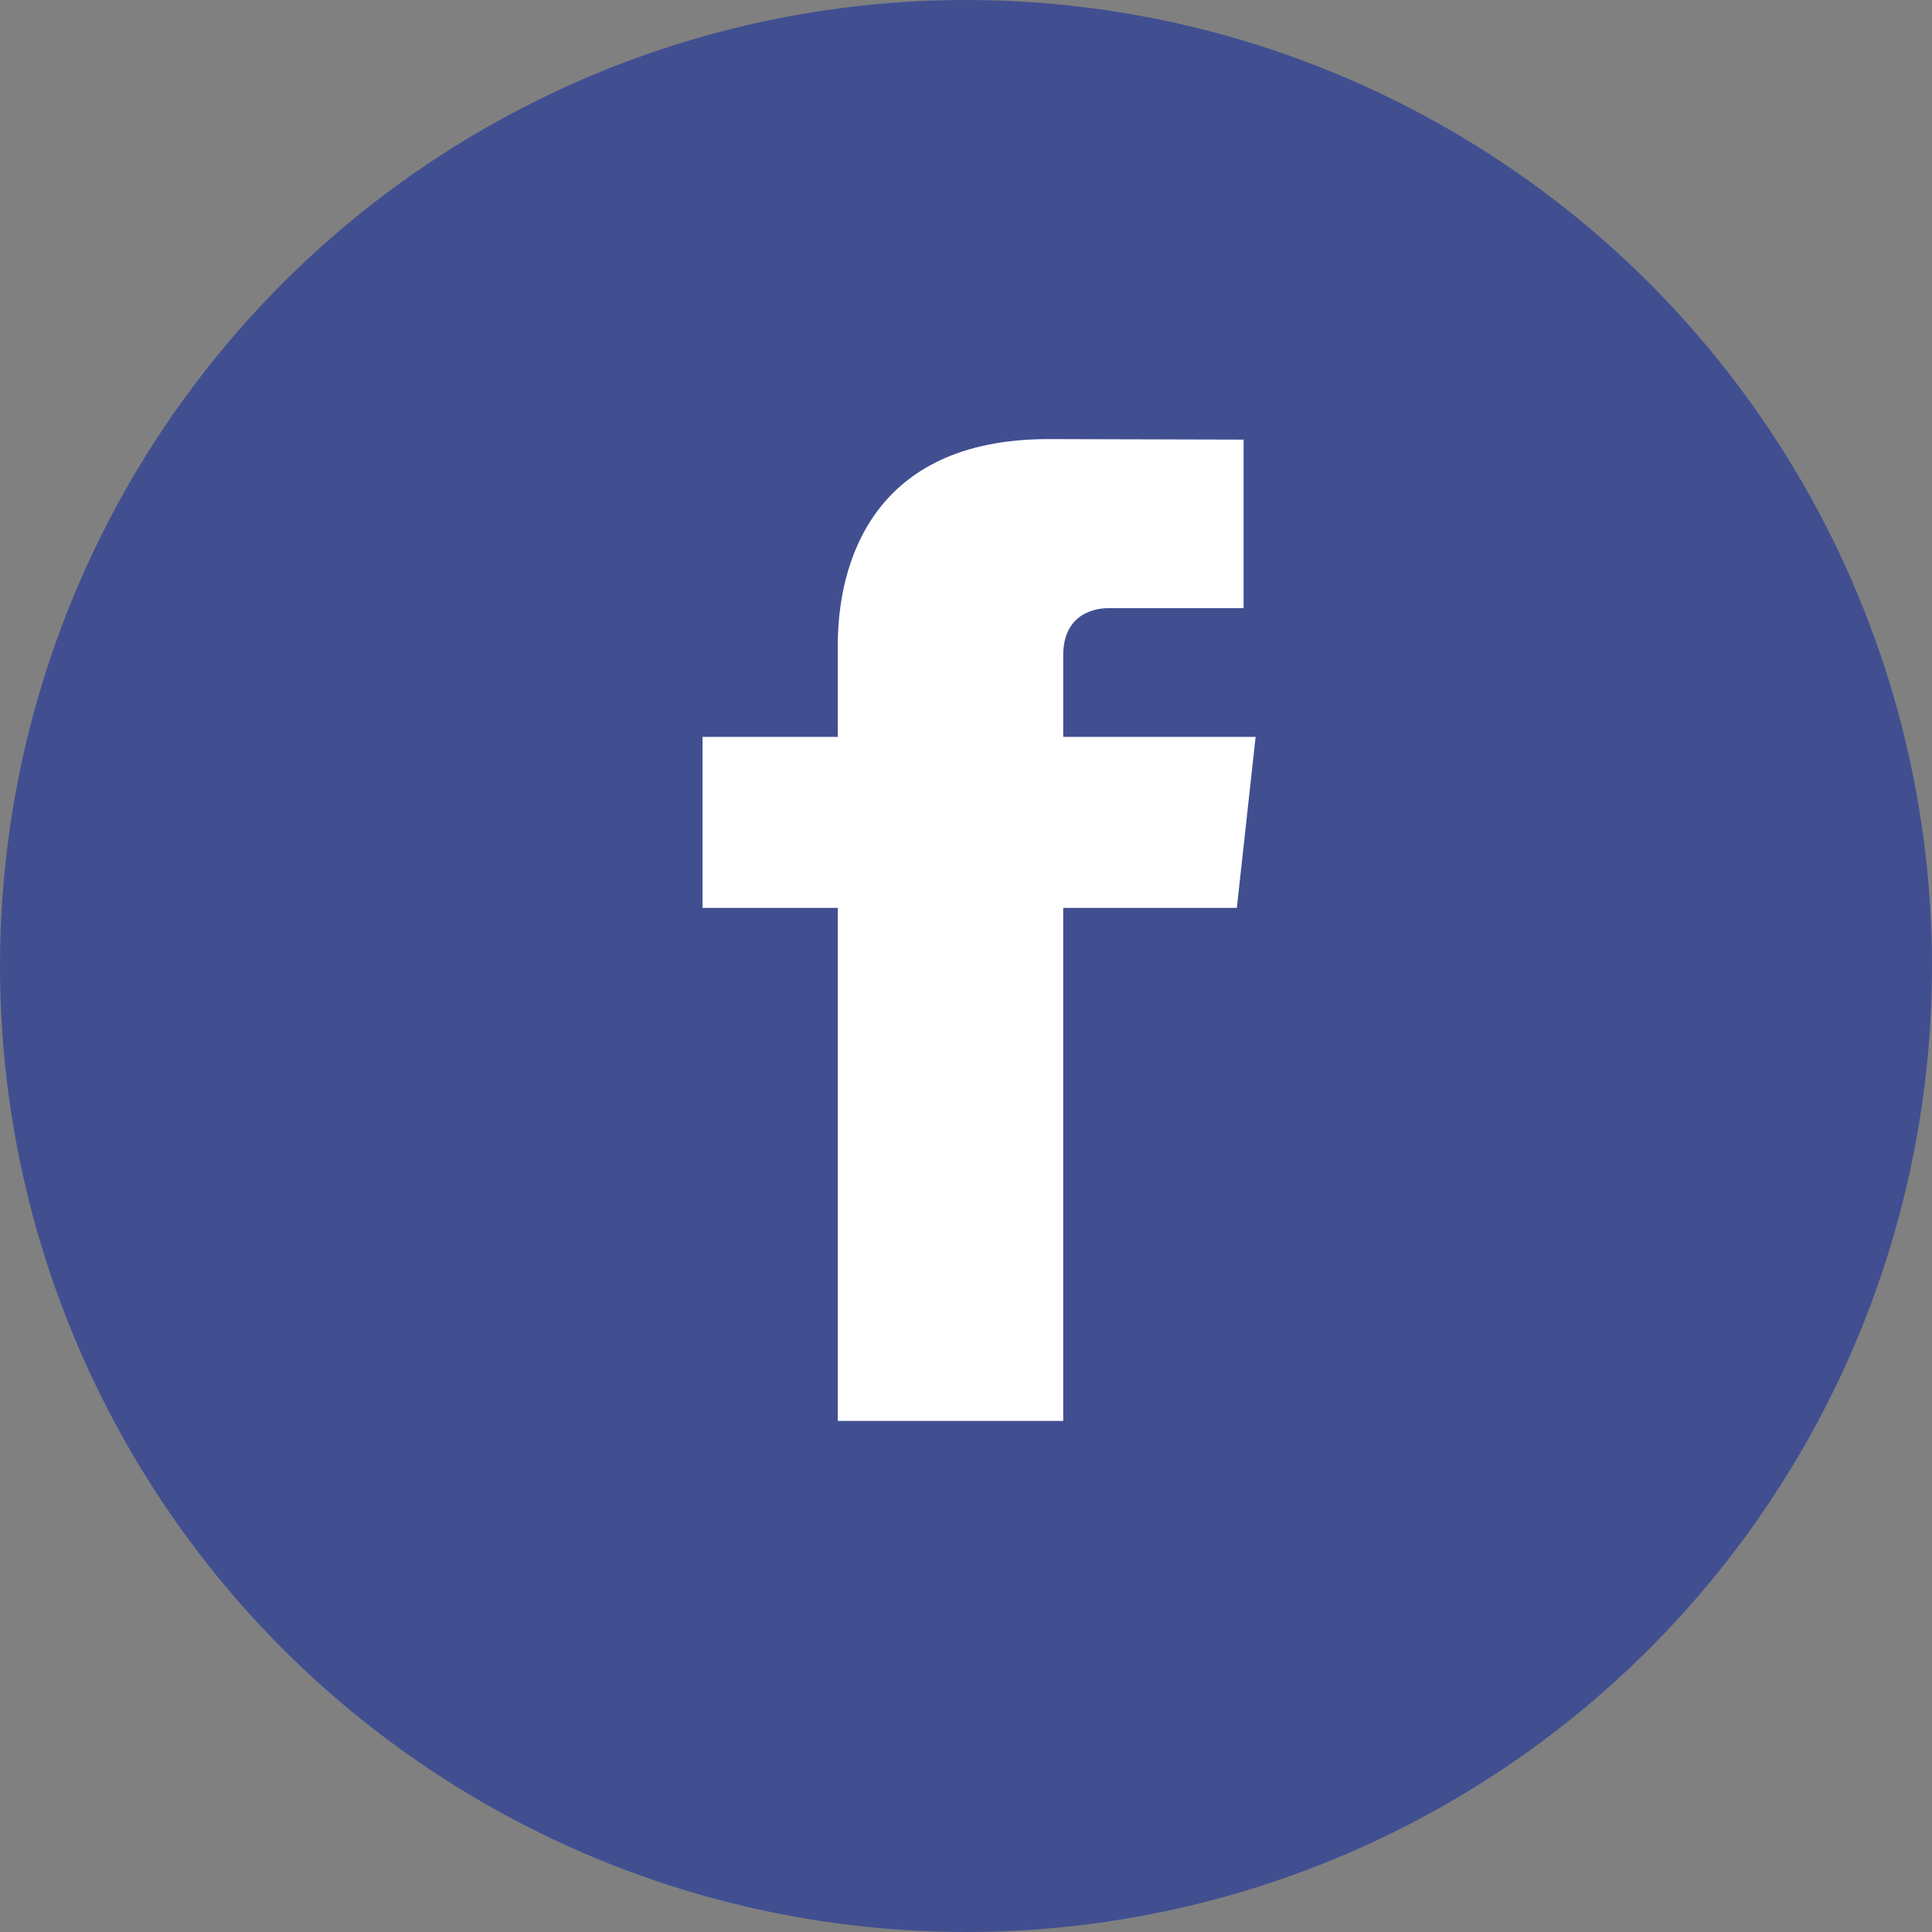 <svg viewBox="0 0 22 22" xmlns="http://www.w3.org/2000/svg" fill-rule="evenodd" clip-rule="evenodd" stroke-linejoin="round" stroke-miterlimit="1.414"><rect x="0" y="0" width="22" height="22" fill="#808080" stroke="none"/><circle cx="11" cy="11" r="11" fill="#414f91"/><path d="M14.298 8.391h-2.191v-.928c0-.436.305-.538.52-.538h1.534V5.006L11.938 5C9.922 5 9.54 6.43 9.54 7.347v1.044H8v1.947h1.54v5.842h2.567v-5.842h1.977l.214-1.947z" fill="#fff"/></svg>